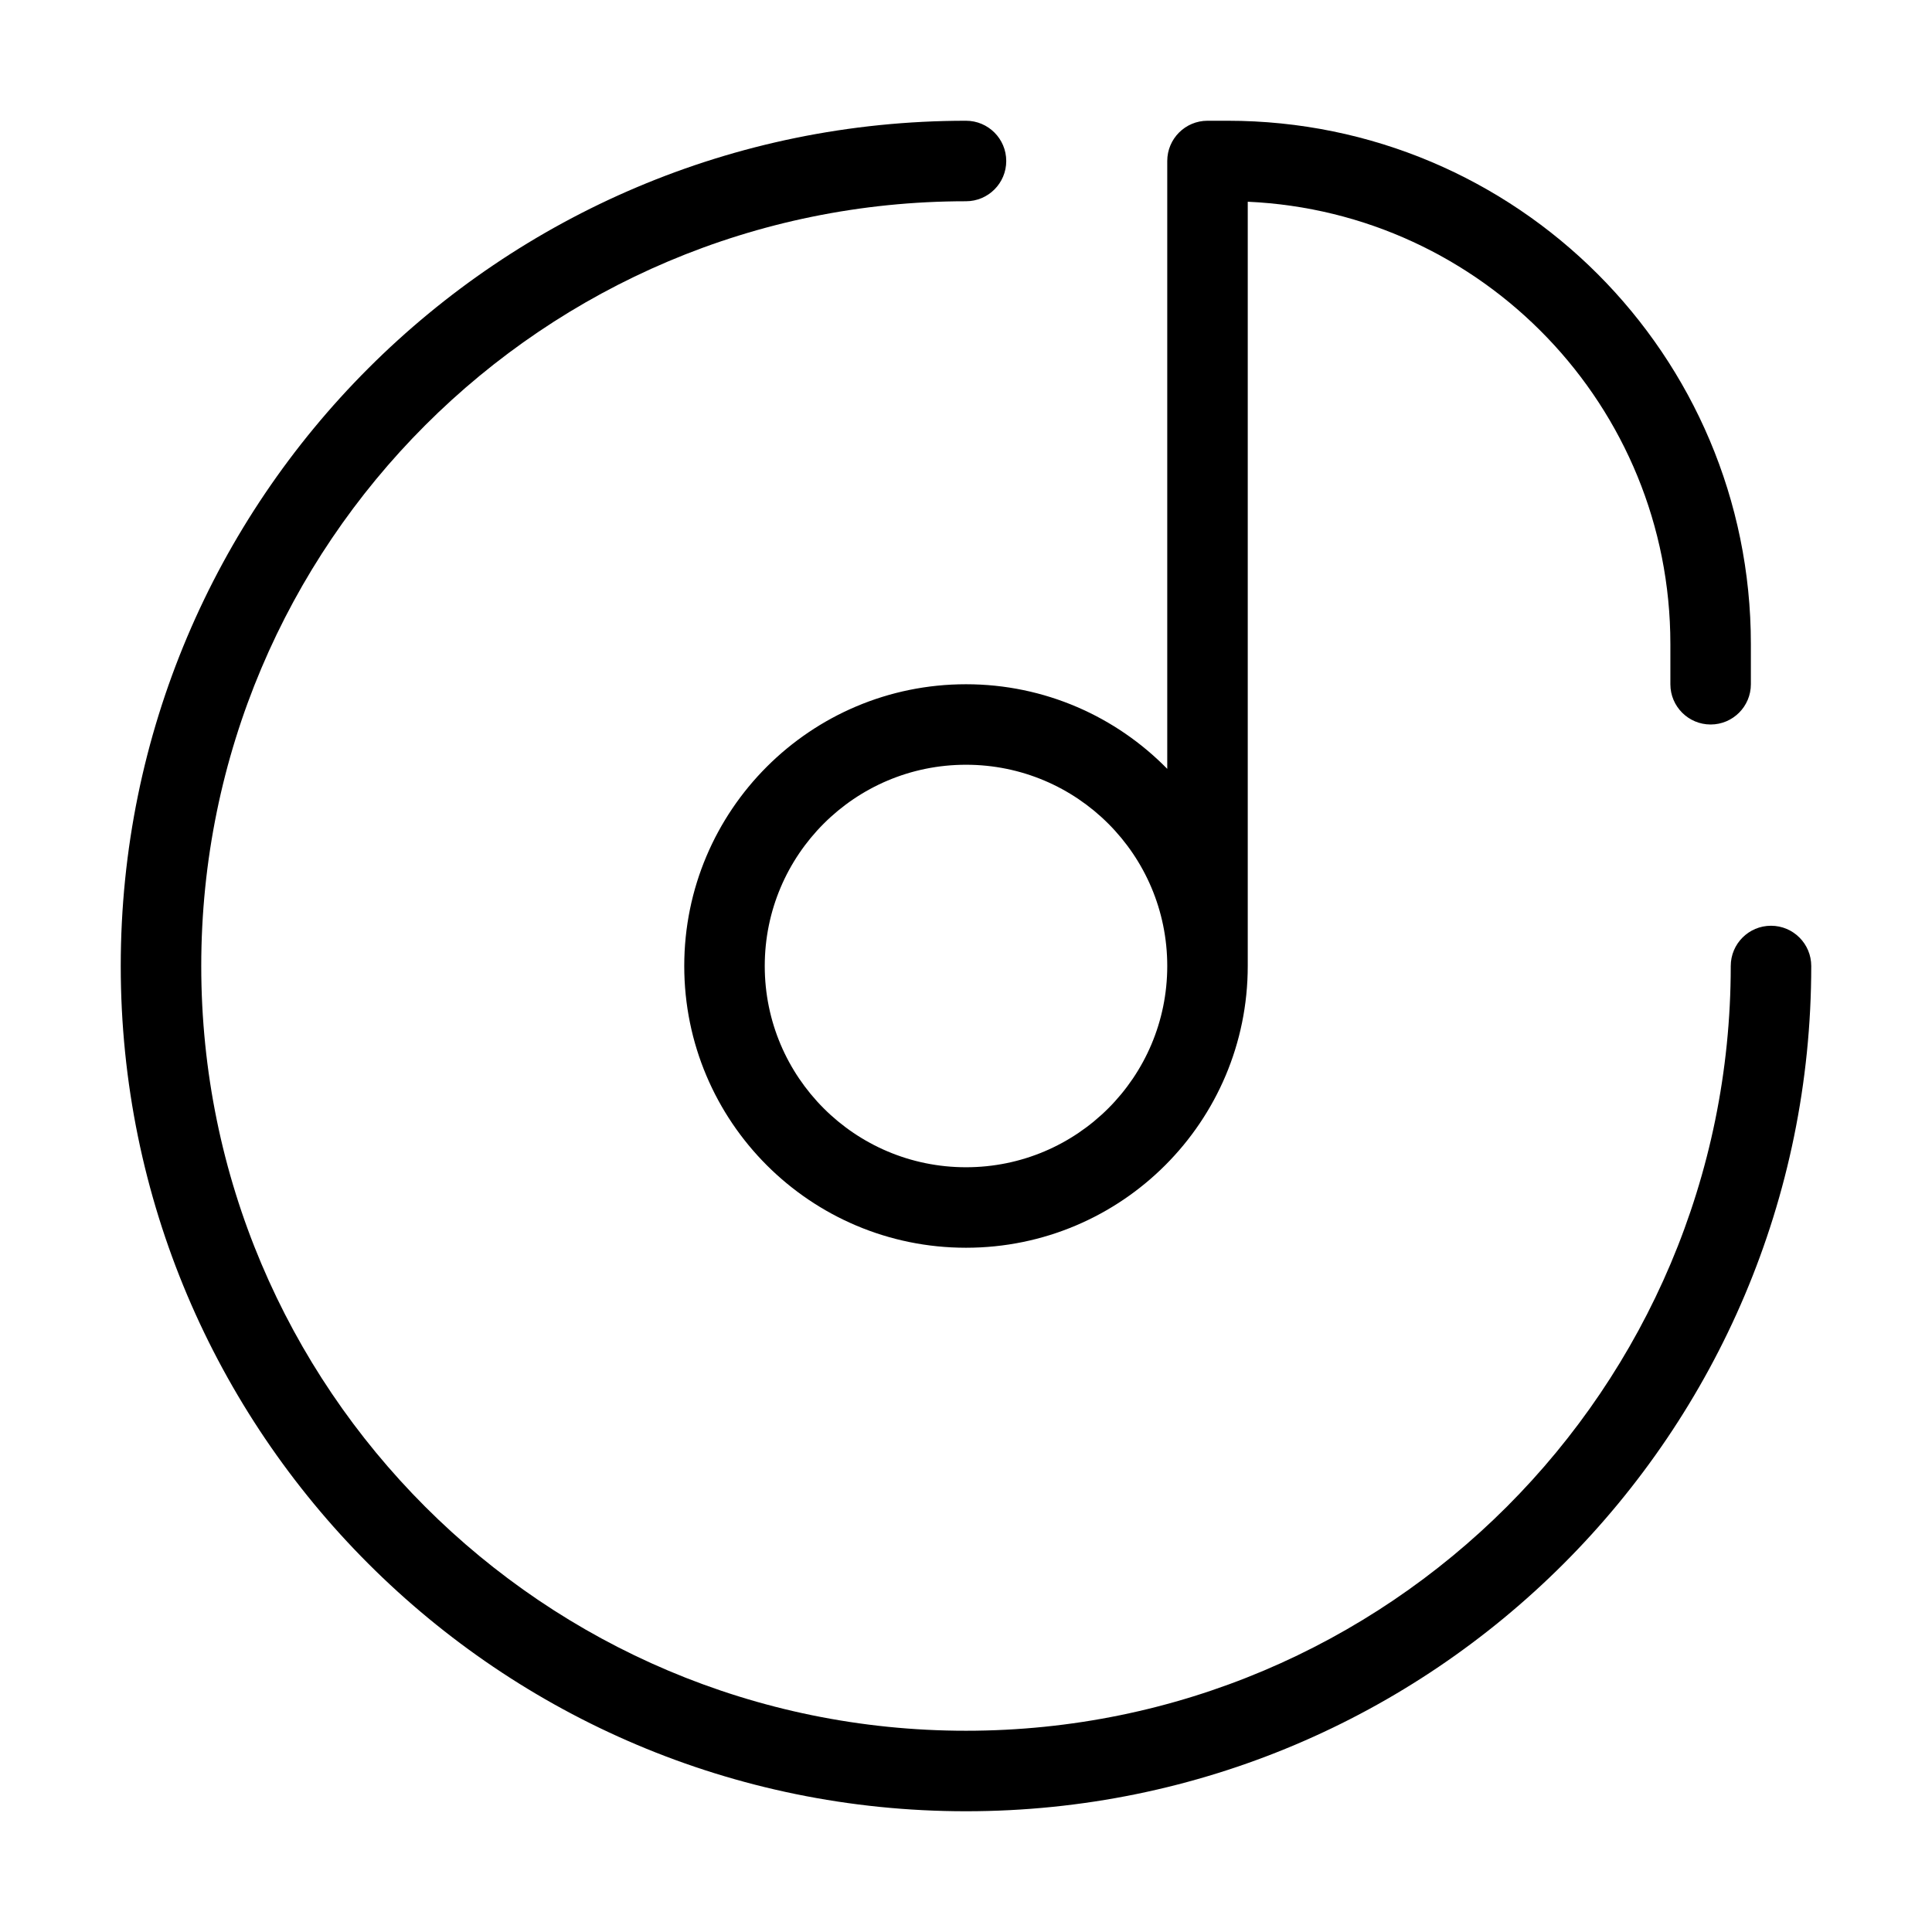 <svg fill="none" height="512" viewBox="0 0 24 24" width="512" xmlns="http://www.w3.org/2000/svg"><g fill="rgb(0,0,0)"><path d="m12 2.5c-5.247 0-9.5 4.253-9.5 9.5s4.253 9.5 9.5 9.5c5.247 0 9.5-4.253 9.5-9.5 0-.276.224-.5.5-.5s.5.224.5.5c0 5.799-4.701 10.5-10.5 10.5-5.799 0-10.5-4.701-10.5-10.5 0-5.799 4.701-10.5 10.5-10.5.276 0 .5.224.5.5s-.224.5-.5.5z"/><path clip-rule="evenodd" d="m15 1.5c-.276 0-.5.224-.5.5v7.551c-.635-.648-1.521-1.051-2.5-1.051-1.933 0-3.5 1.567-3.5 3.5s1.567 3.5 3.5 3.5 3.5-1.567 3.5-3.5v-9.494c2.921.131 5.25 2.541 5.25 5.494v.5c0 .276.224.5.5.5s.5-.224.5-.5v-.5c0-3.59-2.91-6.5-6.5-6.5zm-.5 10.5c0-1.381-1.119-2.5-2.5-2.5s-2.5 1.119-2.5 2.5 1.119 2.5 2.5 2.5 2.5-1.119 2.5-2.5z" fill-rule="evenodd"/></g></svg>